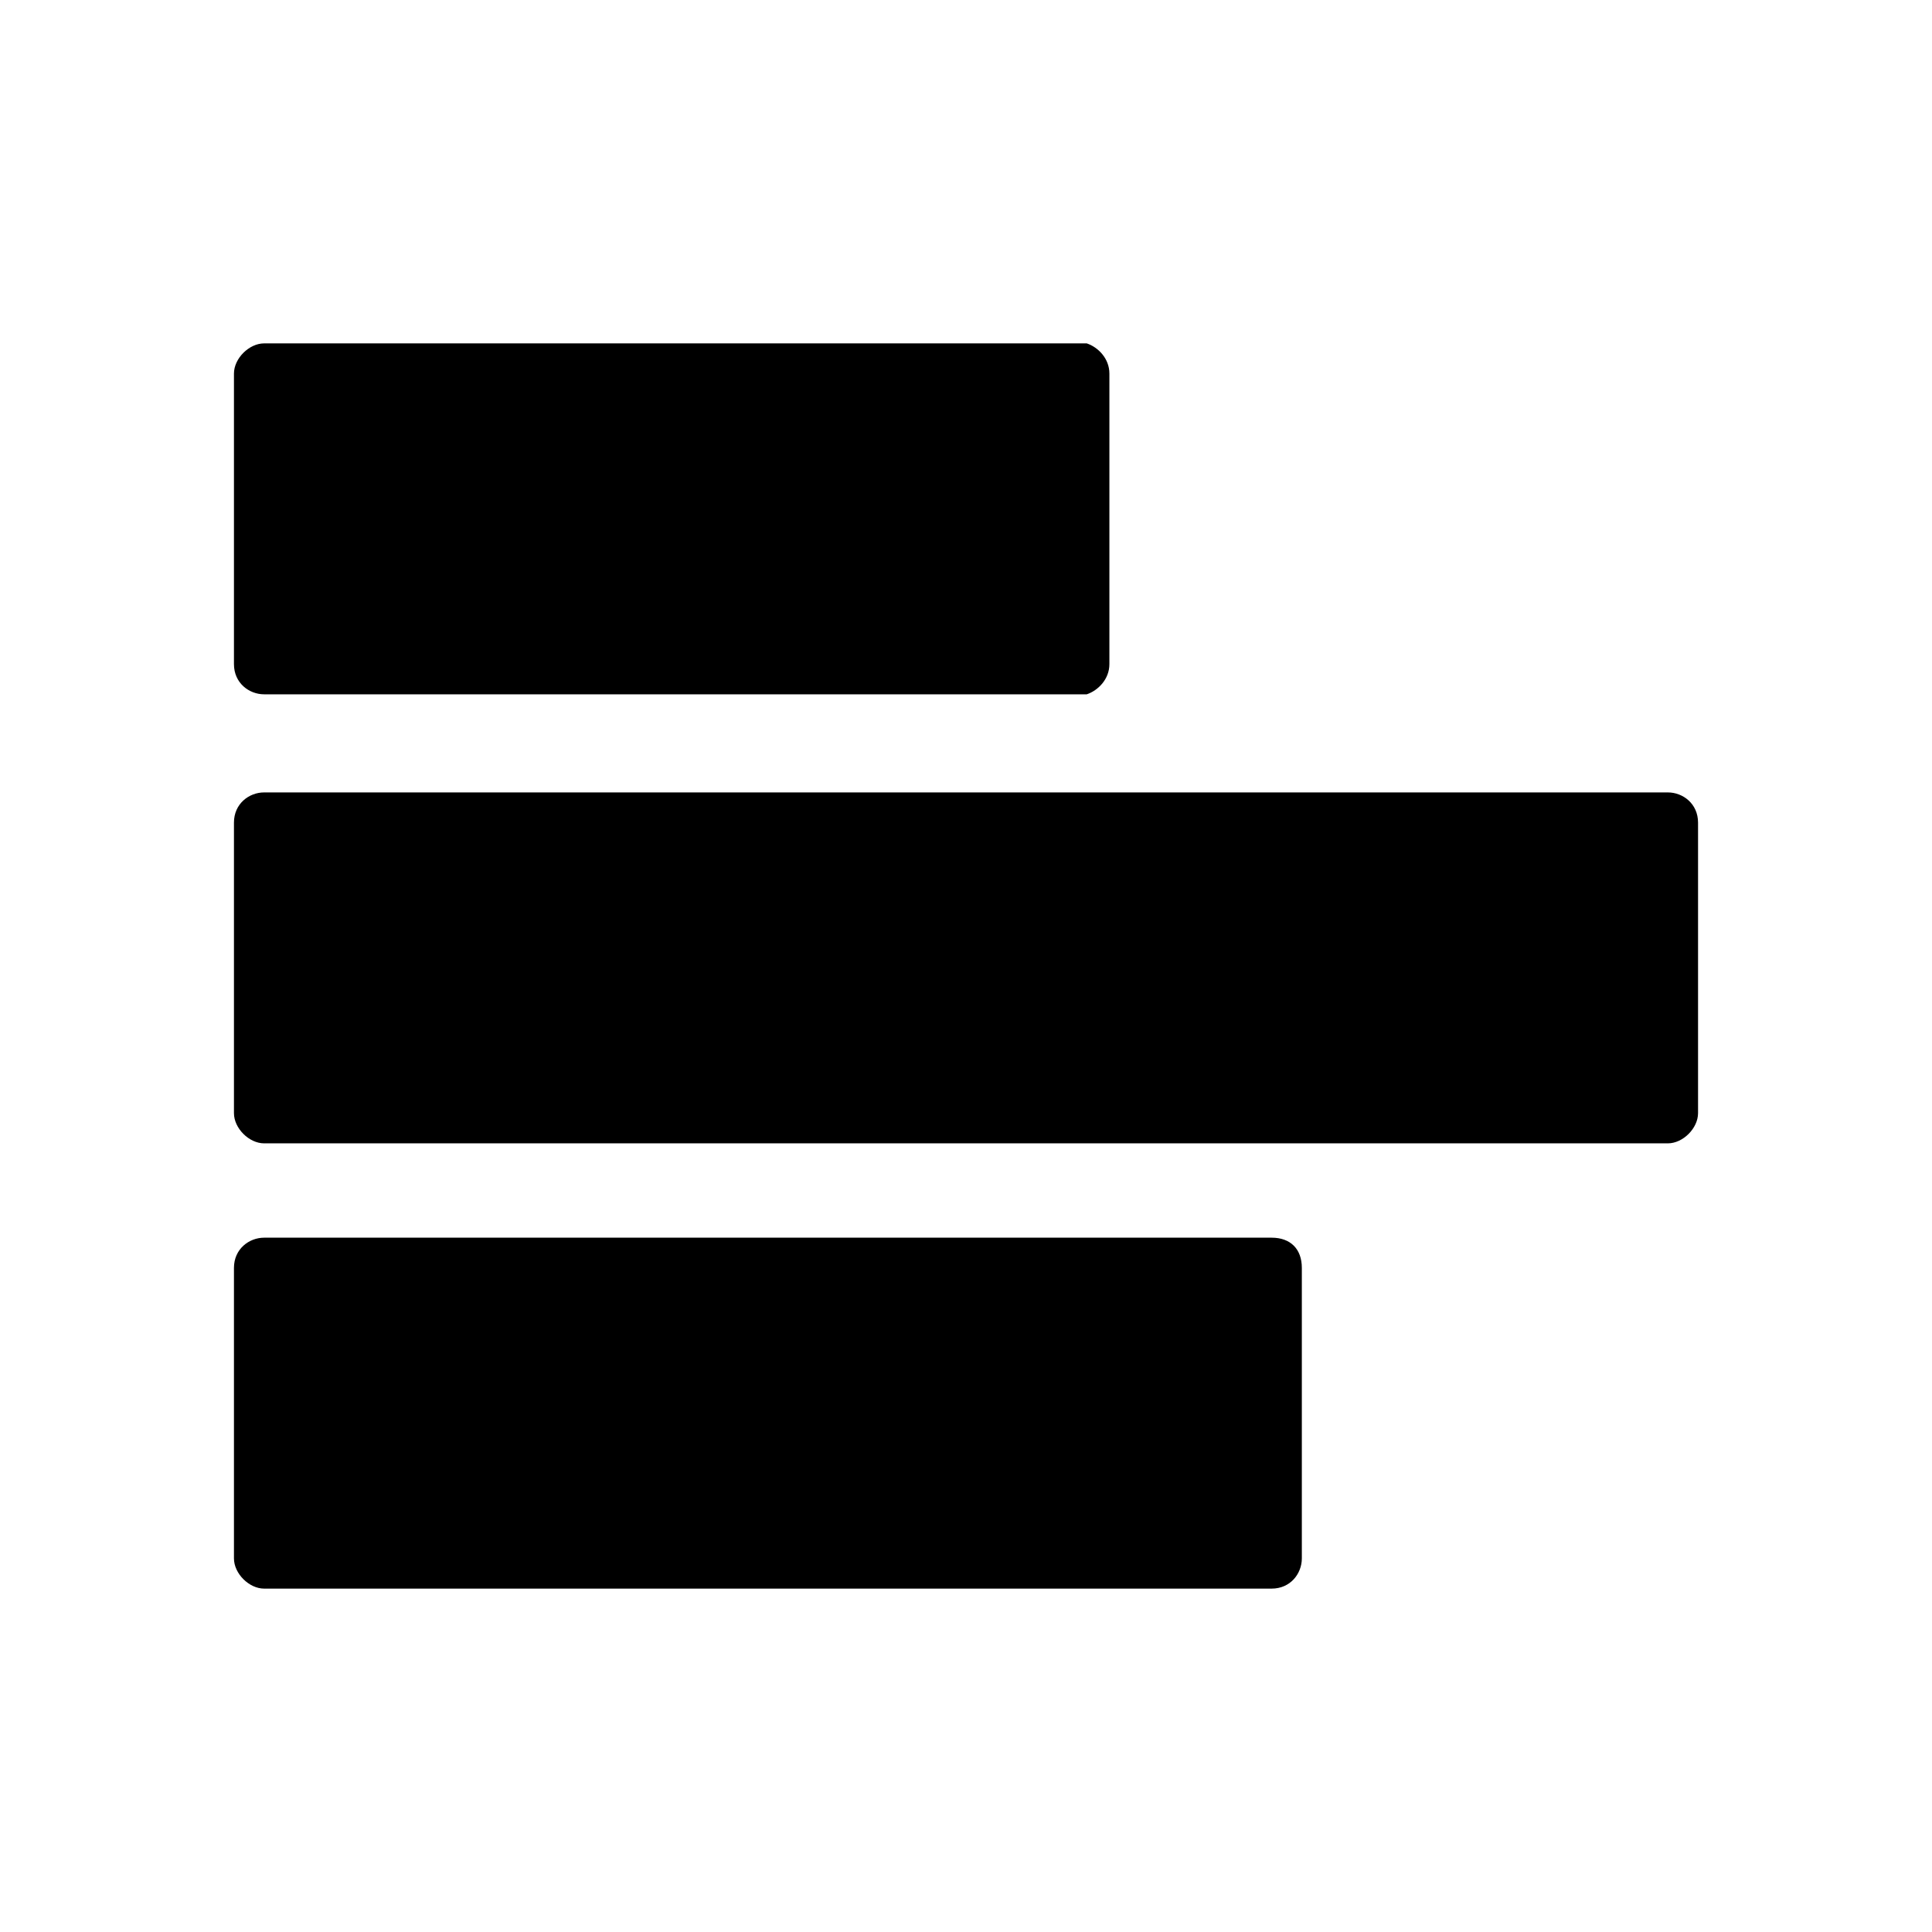 <svg id="icon-chart-bar-horizontal" width="512" height="512" fill="#000" viewBox="0 0 512 512"><path d="m442 210l-372 0c-4 0-8 3-8 8l0 77c0 4 4 8 8 8l372 0c4 0 8-4 8-8l0-77c0-5-4-8-8-8z m-154-119l0 0l-218 0c-4 0-8 4-8 8l0 77c0 5 4 8 8 8l218 0l0 0c3-1 6-4 6-8l0-77c0-4-3-7-6-8z m49 237l-267 0c-4 0-8 3-8 8l0 77c0 4 4 8 8 8l267 0c5 0 8-4 8-8l0-77c0-5-3-8-8-8z"/></svg>
